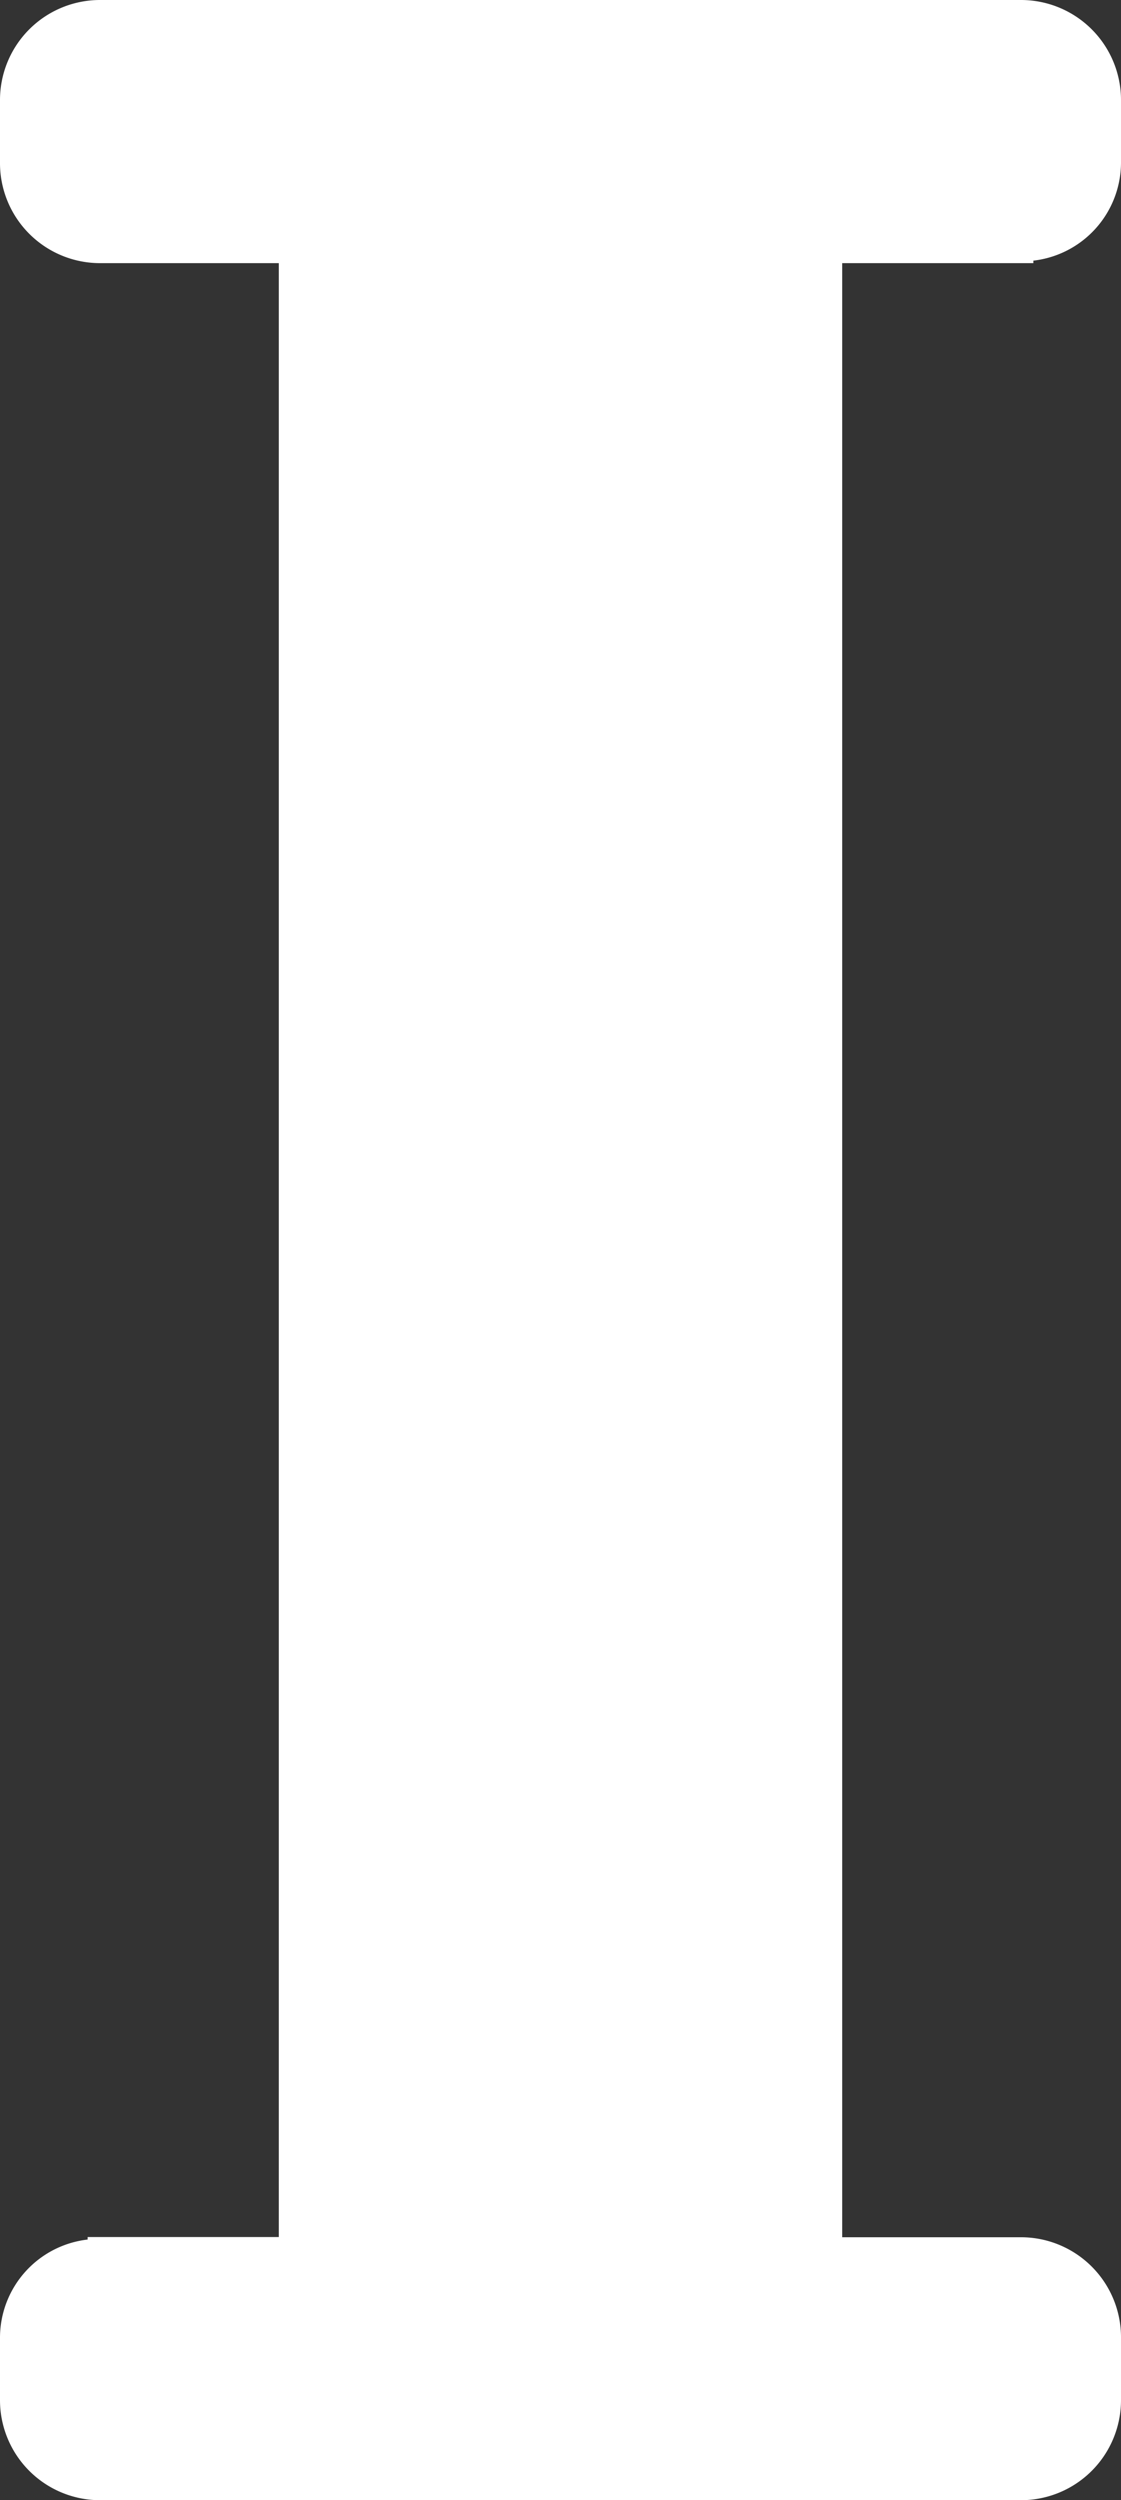<svg xmlns="http://www.w3.org/2000/svg" width="11.652" height="25.986" viewBox="0 0 11.652 25.986">
  <rect x="0" y="0" width="11.652" height="25.986" fill="#333333" stroke="none"/>
  <path id="Path_4664" data-name="Path 4664" d="M130.452,557.242v-.026a1.028,1.028,0,0,0,.911-1.014v-.655a1.04,1.04,0,0,0-1.04-1.04h-9.572a1.04,1.04,0,0,0-1.04,1.04v.655a1.04,1.04,0,0,0,1.04,1.04h1.858v20.516h-1.987v.026a1.028,1.028,0,0,0-.911,1.014v.655a1.04,1.04,0,0,0,1.04,1.04h9.572a1.04,1.04,0,0,0,1.04-1.04V578.8a1.04,1.04,0,0,0-1.04-1.04h-1.858V557.242Z" transform="translate(-119.711 -554.507)" fill="#ffff"/>
</svg>
